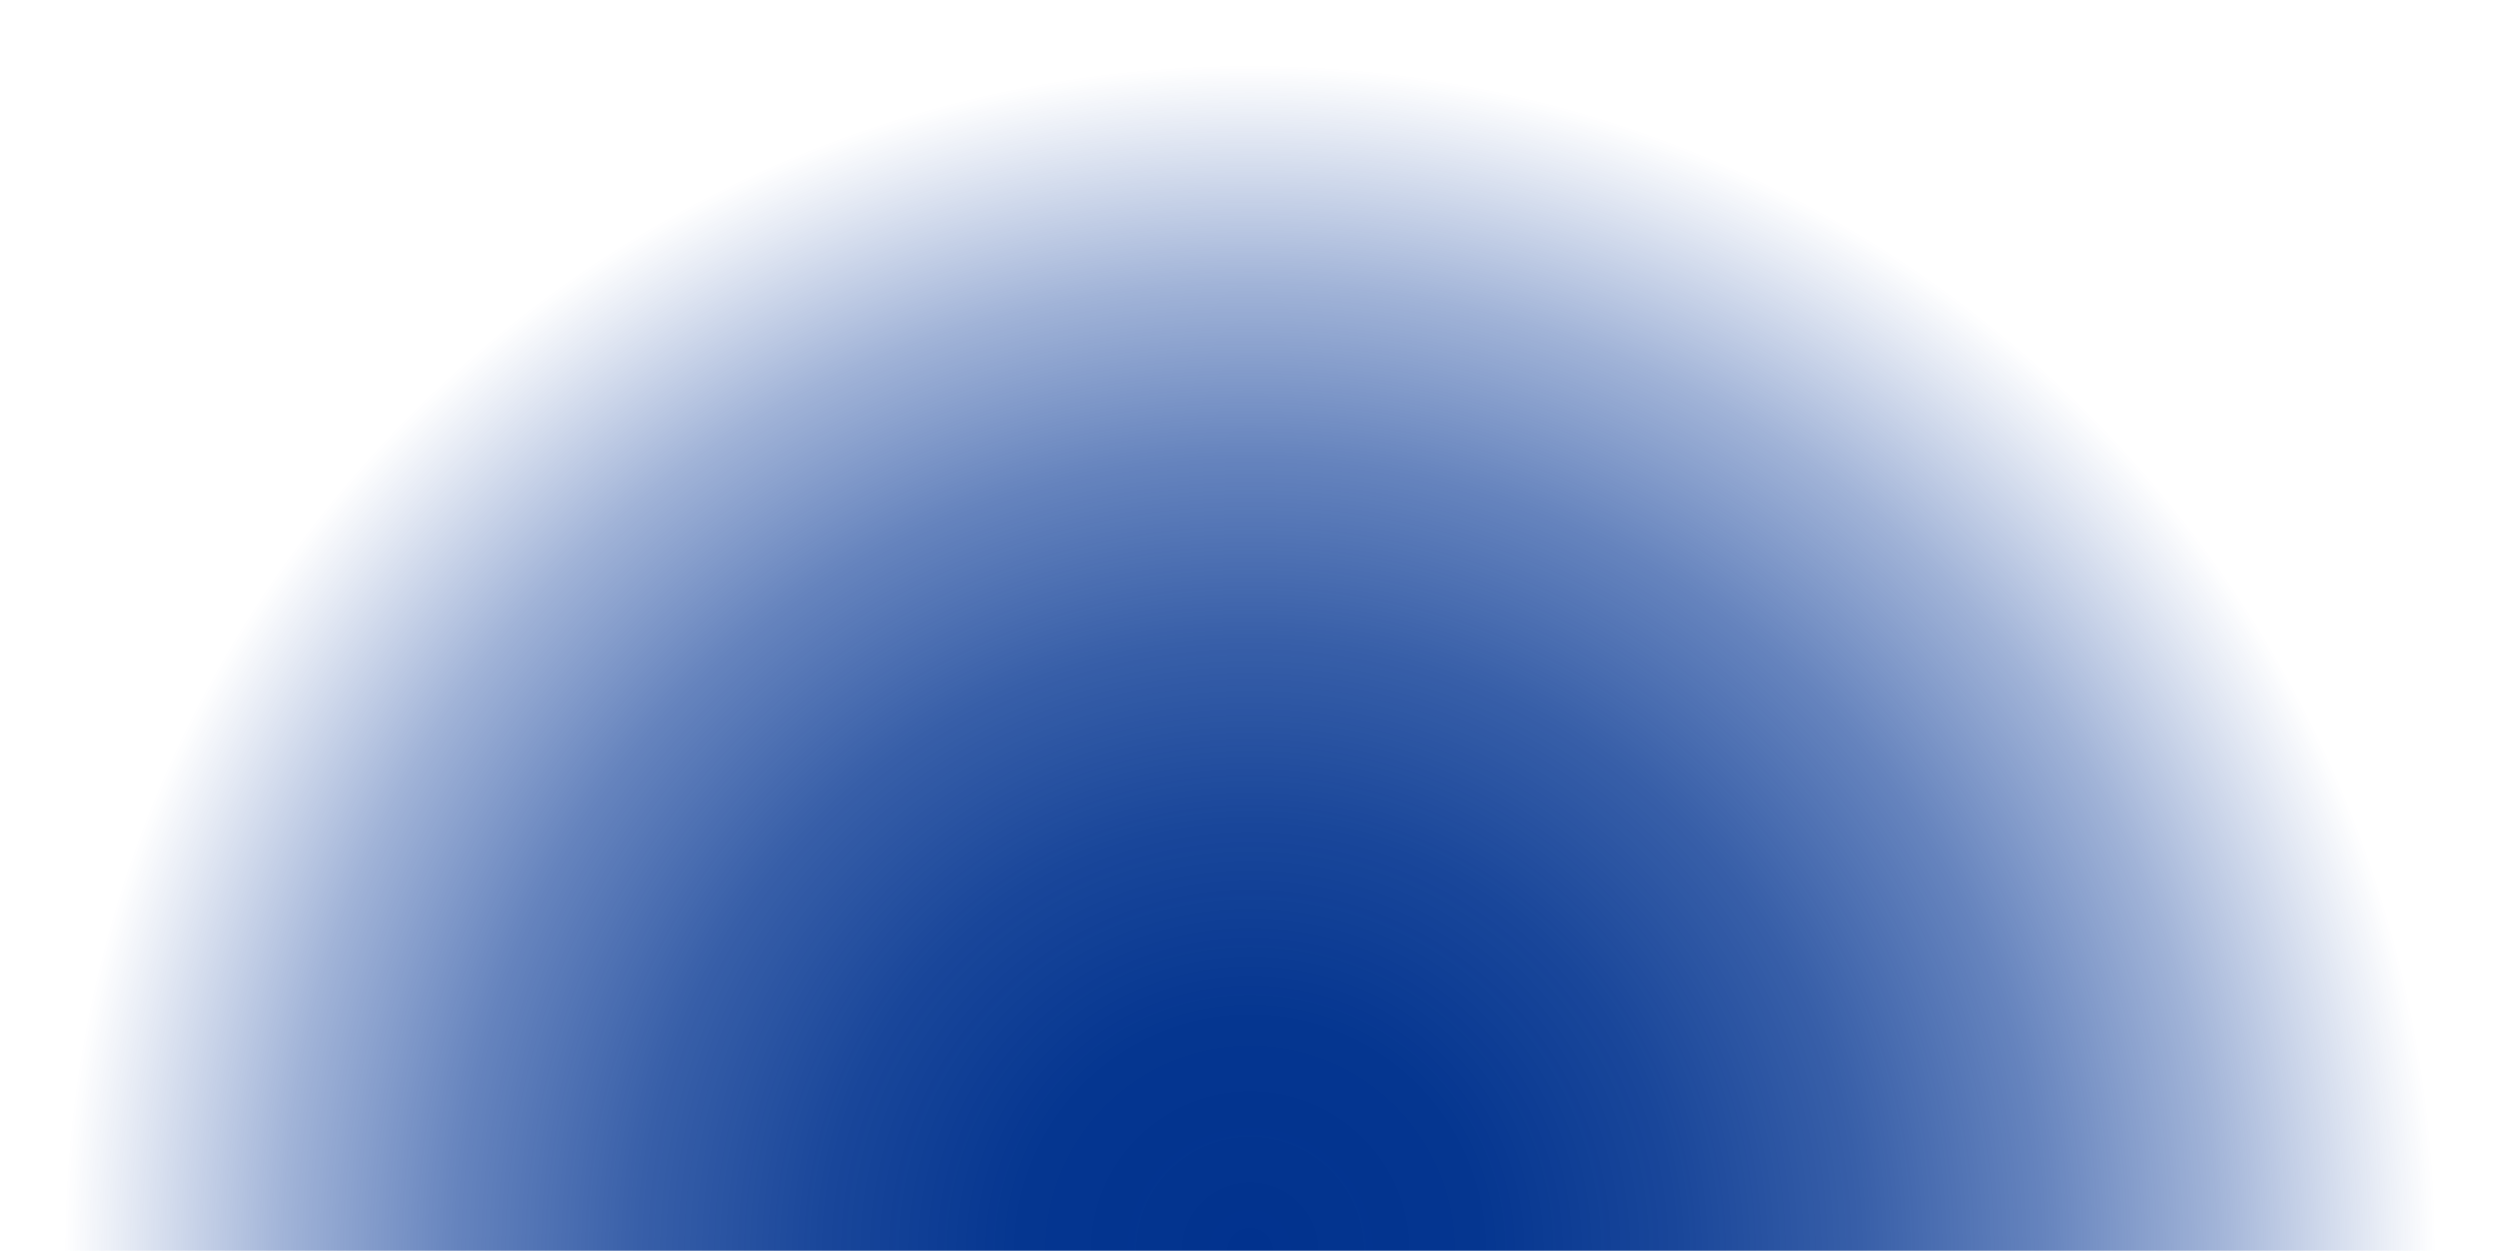 <?xml version="1.0" encoding="UTF-8"?>
<svg id="Capa_1" xmlns="http://www.w3.org/2000/svg" xmlns:xlink="http://www.w3.org/1999/xlink" viewBox="0 0 1278 639.36">
  <defs>
    <style>
      .cls-1 {
        fill: url(#Degradado_sin_nombre_10);
      }
    </style>
    <radialGradient id="Degradado_sin_nombre_10" data-name="Degradado sin nombre 10" cx="639" cy="639.36" fx="639" fy="639.36" r="624.91" gradientUnits="userSpaceOnUse">
      <stop offset="0" stop-color="#01328e"/>
      <stop offset=".19" stop-color="#00328e" stop-opacity=".98"/>
      <stop offset=".35" stop-color="#00328f" stop-opacity=".9"/>
      <stop offset=".5" stop-color="#003290" stop-opacity=".78"/>
      <stop offset=".65" stop-color="#003292" stop-opacity=".6"/>
      <stop offset=".79" stop-color="#003294" stop-opacity=".37"/>
      <stop offset=".92" stop-color="#003297" stop-opacity=".1"/>
      <stop offset=".97" stop-color="#039" stop-opacity="0"/>
    </radialGradient>
  </defs>
  <circle class="cls-1" cx="639" cy="639.36" r="638.24"/>
</svg>